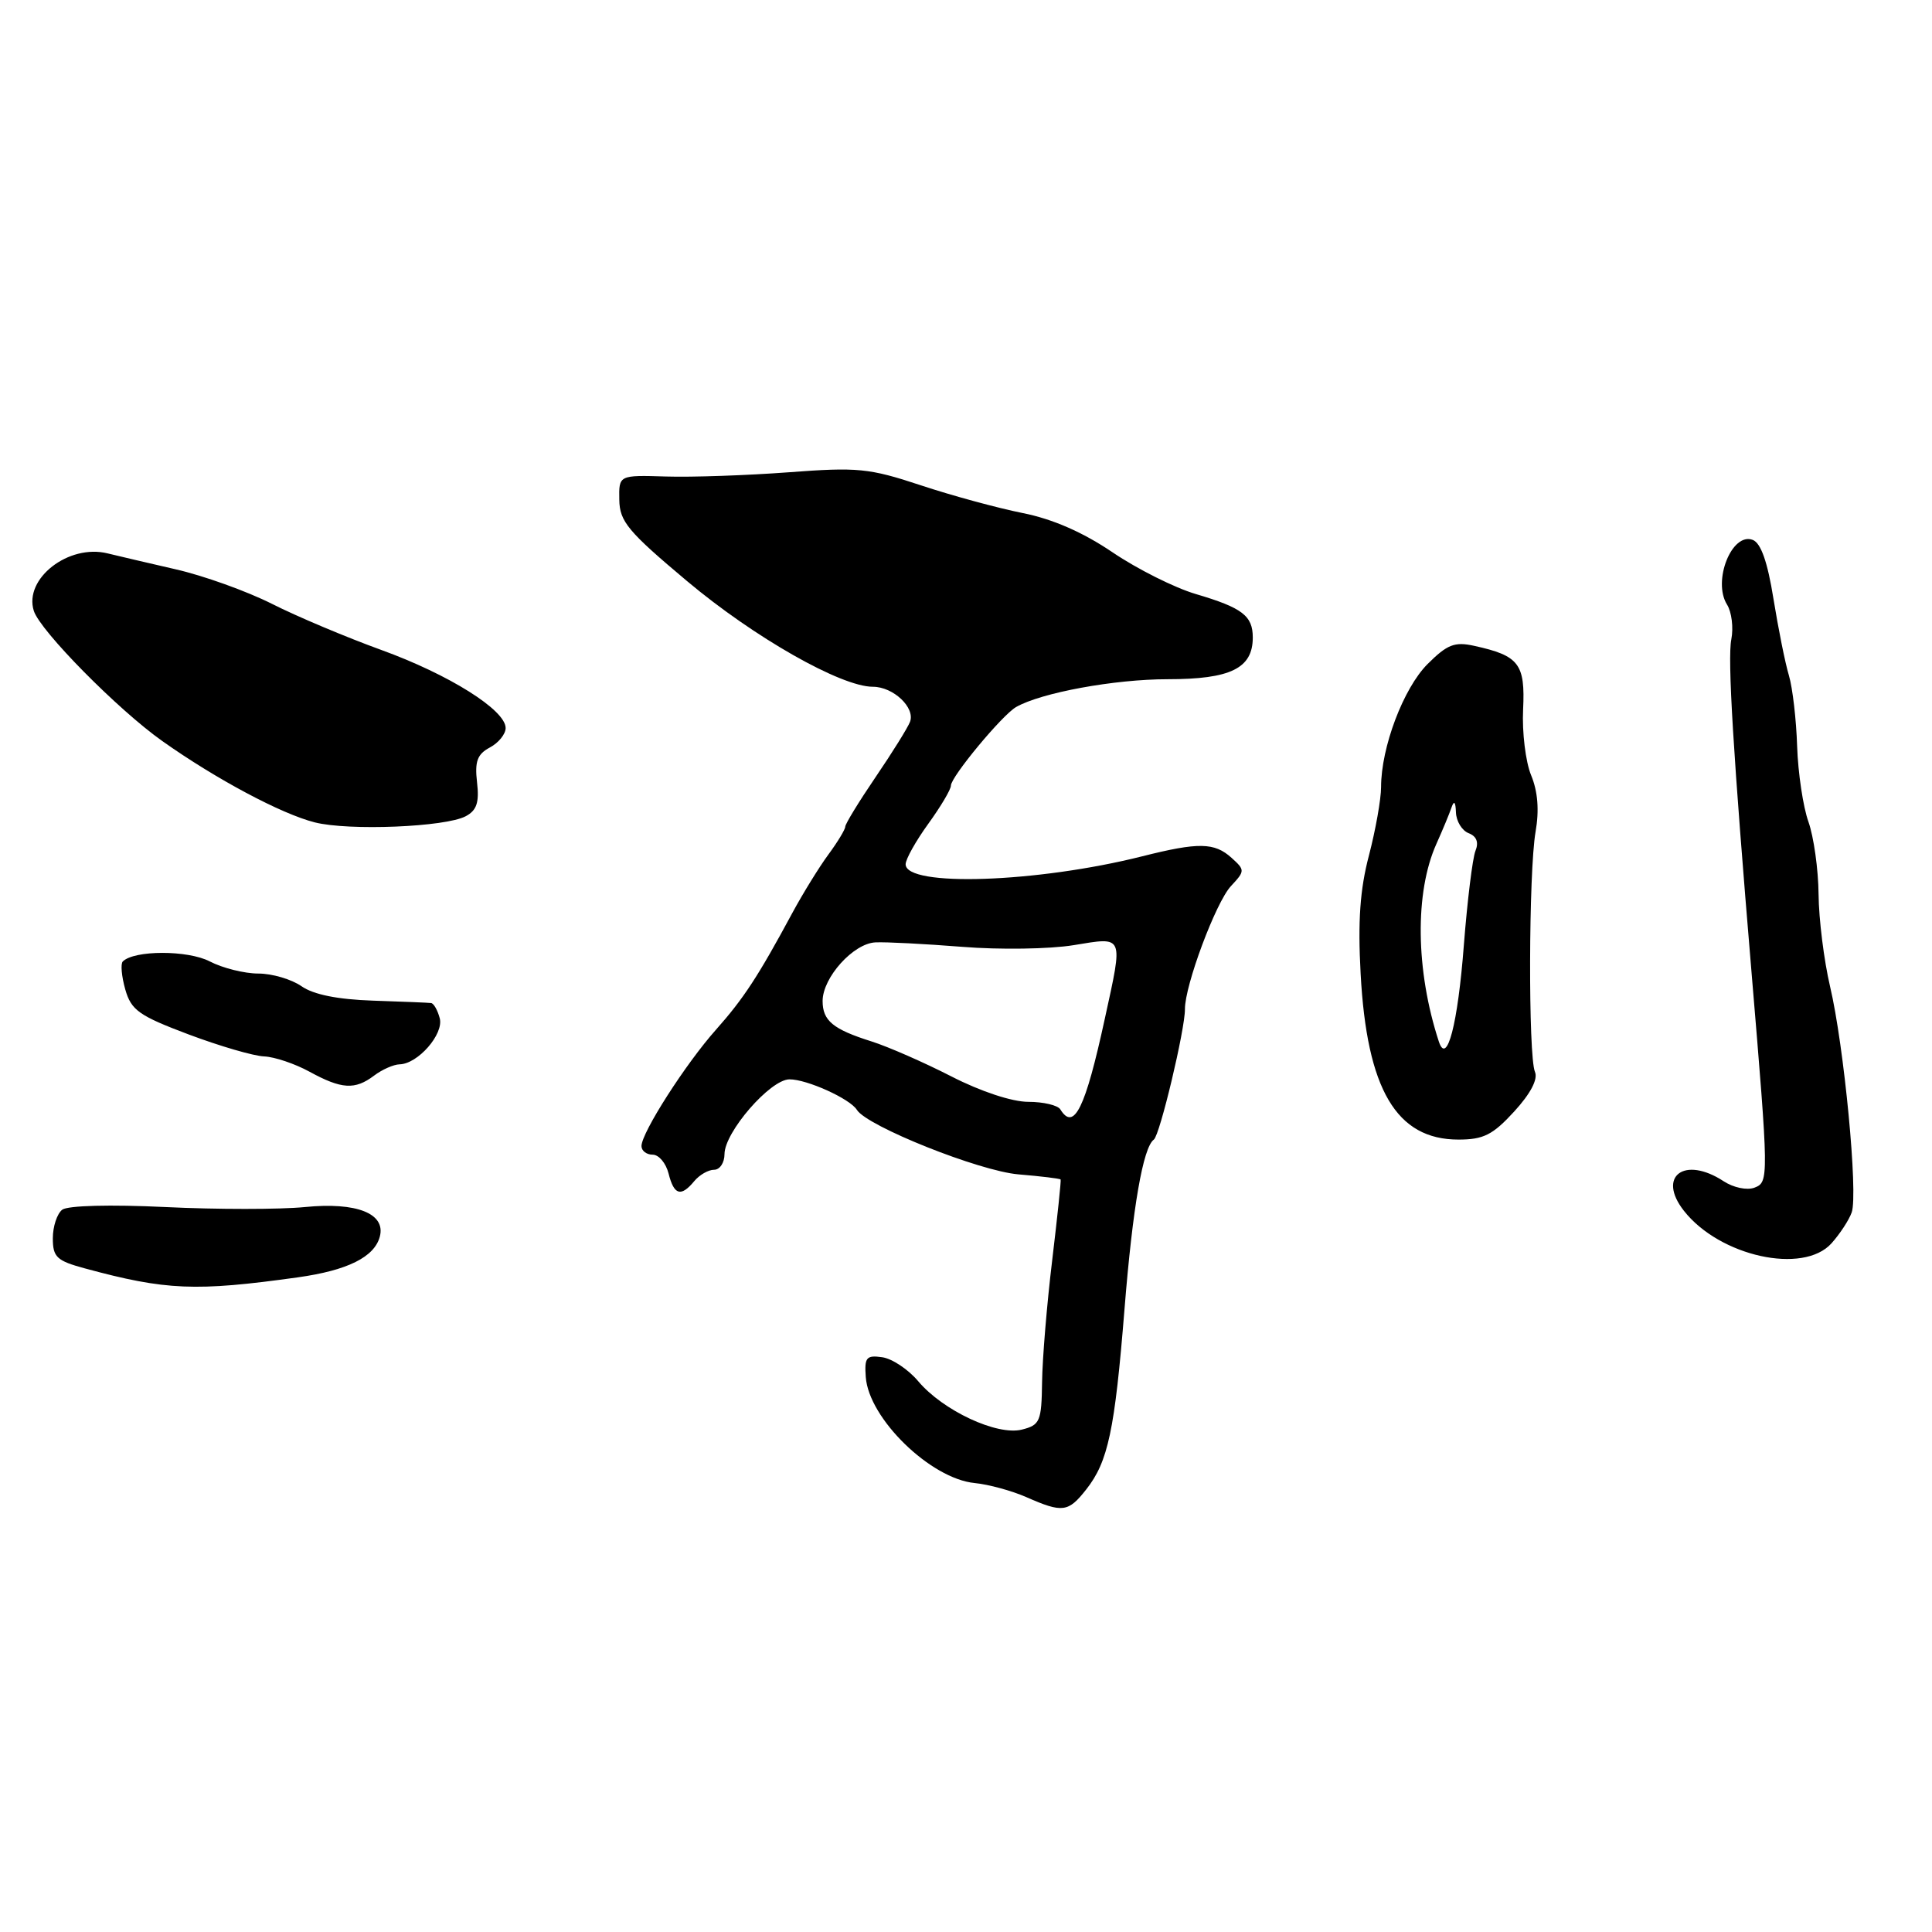 <?xml version="1.0" encoding="UTF-8" standalone="no"?>
<!DOCTYPE svg PUBLIC "-//W3C//DTD SVG 1.1//EN" "http://www.w3.org/Graphics/SVG/1.1/DTD/svg11.dtd" >
<svg xmlns="http://www.w3.org/2000/svg" xmlns:xlink="http://www.w3.org/1999/xlink" version="1.1" viewBox="0 0 256 256">
 <g >
 <path fill="currentColor"
d=" M 143.93 197.36 C 146.83 193.68 147.71 189.55 149.00 173.50 C 150.08 159.98 151.46 152.04 152.89 151.00 C 153.69 150.42 157.03 136.39 157.01 133.72 C 156.99 130.58 161.10 119.57 163.10 117.42 C 164.98 115.40 164.98 115.29 163.19 113.67 C 160.92 111.62 158.82 111.58 151.33 113.47 C 137.41 116.97 120.00 117.56 120.00 114.52 C 120.00 113.85 121.35 111.44 123.00 109.16 C 124.65 106.88 126.00 104.61 126.00 104.10 C 126.00 102.93 132.78 94.76 134.63 93.69 C 137.94 91.79 147.66 90.00 154.72 90.00 C 163.06 90.00 166.00 88.56 166.00 84.47 C 166.00 81.59 164.61 80.53 158.44 78.71 C 155.66 77.89 150.71 75.41 147.44 73.20 C 143.50 70.53 139.48 68.77 135.50 67.98 C 132.20 67.32 126.12 65.67 122.00 64.30 C 115.15 62.03 113.63 61.89 104.50 62.58 C 99.00 62.99 91.69 63.25 88.25 63.14 C 82.00 62.95 82.00 62.95 82.06 66.22 C 82.10 69.10 83.21 70.43 91.04 77.00 C 99.90 84.44 111.43 91.00 115.66 91.00 C 118.37 91.00 121.30 93.77 120.58 95.65 C 120.29 96.41 118.24 99.71 116.02 102.97 C 113.81 106.22 112.00 109.18 112.00 109.54 C 112.00 109.90 110.99 111.57 109.75 113.25 C 108.51 114.94 106.38 118.40 105.00 120.95 C 100.44 129.41 98.53 132.32 94.88 136.43 C 90.85 140.95 85.00 150.09 85.00 151.86 C 85.00 152.49 85.67 153.00 86.48 153.00 C 87.30 153.00 88.24 154.12 88.59 155.50 C 89.31 158.37 90.23 158.64 92.00 156.50 C 92.68 155.68 93.86 155.00 94.62 155.00 C 95.38 155.00 96.00 154.07 96.00 152.93 C 96.00 150.02 102.05 143.04 104.60 143.02 C 106.90 143.00 112.63 145.59 113.54 147.06 C 114.88 149.23 129.76 155.17 134.95 155.61 C 137.95 155.86 140.47 156.17 140.54 156.29 C 140.62 156.40 140.11 161.22 139.42 167.00 C 138.72 172.78 138.12 180.04 138.08 183.14 C 138.01 188.35 137.80 188.83 135.40 189.43 C 132.11 190.26 124.94 186.91 121.66 183.01 C 120.35 181.45 118.20 180.02 116.89 179.84 C 114.79 179.54 114.53 179.87 114.72 182.47 C 115.12 187.97 123.30 195.93 129.14 196.51 C 130.99 196.69 134.07 197.53 136.00 198.38 C 140.79 200.49 141.55 200.39 143.93 197.36 Z  M 39.50 169.25 C 46.06 168.33 49.62 166.56 50.33 163.85 C 51.13 160.79 47.24 159.26 40.41 159.94 C 37.06 160.27 28.73 160.27 21.91 159.94 C 14.61 159.59 8.99 159.74 8.25 160.29 C 7.56 160.82 7.00 162.52 7.00 164.08 C 7.00 166.58 7.52 167.06 11.25 168.07 C 21.98 170.98 25.92 171.15 39.50 169.25 Z  M 242.68 164.75 C 243.79 163.51 245.00 161.67 245.36 160.65 C 246.23 158.20 244.35 138.56 242.49 130.70 C 241.69 127.29 241.00 121.80 240.97 118.50 C 240.94 115.20 240.33 110.88 239.63 108.90 C 238.92 106.92 238.25 102.42 238.13 98.90 C 238.02 95.38 237.53 91.15 237.04 89.50 C 236.54 87.85 235.63 83.27 234.99 79.33 C 234.21 74.46 233.33 71.96 232.25 71.54 C 229.48 70.48 226.89 76.99 228.84 80.11 C 229.46 81.10 229.71 83.18 229.41 84.71 C 228.89 87.30 229.65 99.80 232.10 129.00 C 234.38 156.18 234.39 156.64 232.48 157.37 C 231.49 157.75 229.69 157.37 228.39 156.52 C 223.20 153.12 219.53 155.86 223.13 160.44 C 227.88 166.48 238.93 168.91 242.68 164.75 Z  M 200.64 147.28 C 202.81 144.91 203.81 143.00 203.39 142.03 C 202.49 139.94 202.55 115.51 203.47 110.22 C 203.97 107.36 203.77 104.87 202.88 102.72 C 202.15 100.95 201.67 97.03 201.82 94.00 C 202.11 87.96 201.28 86.88 195.35 85.58 C 192.74 85.00 191.77 85.39 189.15 88.00 C 185.96 91.20 183.00 99.02 183.00 104.29 C 183.00 105.90 182.27 109.98 181.39 113.36 C 180.21 117.83 179.91 122.08 180.29 129.00 C 181.11 144.36 185.03 151.00 193.25 151.00 C 196.57 151.00 197.80 150.38 200.64 147.28 Z  M 49.56 142.53 C 50.63 141.72 52.15 141.05 52.94 141.03 C 55.37 140.98 58.82 137.03 58.27 134.93 C 57.99 133.87 57.48 132.96 57.13 132.91 C 56.79 132.86 53.32 132.72 49.42 132.59 C 44.73 132.43 41.54 131.79 39.95 130.68 C 38.63 129.76 36.06 129.00 34.23 129.00 C 32.40 129.00 29.50 128.28 27.79 127.39 C 24.87 125.88 17.78 125.89 16.27 127.40 C 15.96 127.71 16.11 129.38 16.60 131.11 C 17.39 133.87 18.42 134.59 25.00 137.07 C 29.13 138.62 33.62 139.93 35.00 139.98 C 36.38 140.04 39.08 140.95 41.00 142.00 C 45.26 144.33 47.03 144.44 49.56 142.53 Z  M 61.72 108.15 C 63.17 107.38 63.52 106.32 63.21 103.66 C 62.89 100.90 63.24 99.94 64.90 99.05 C 66.06 98.44 67.00 97.27 67.00 96.47 C 67.00 94.08 59.49 89.37 50.49 86.11 C 45.86 84.43 39.35 81.69 36.03 80.01 C 32.71 78.34 26.96 76.27 23.25 75.43 C 19.54 74.58 15.50 73.63 14.27 73.33 C 9.09 72.04 3.13 76.68 4.48 80.94 C 5.32 83.59 15.62 94.03 21.50 98.19 C 28.63 103.24 37.30 107.86 41.71 108.97 C 46.23 110.11 59.04 109.59 61.72 108.15 Z  M 140.50 147.00 C 140.16 146.45 138.25 146.00 136.26 146.00 C 134.11 146.00 129.96 144.63 126.06 142.63 C 122.45 140.78 117.70 138.70 115.50 138.00 C 110.36 136.38 109.00 135.25 109.00 132.63 C 109.01 129.52 113.08 125.00 116.00 124.87 C 117.38 124.80 122.55 125.07 127.50 125.46 C 132.45 125.86 139.09 125.76 142.25 125.24 C 149.00 124.14 148.84 123.77 146.39 135.00 C 143.81 146.87 142.31 149.93 140.50 147.00 Z  M 190.65 138.00 C 187.57 128.58 187.45 118.24 190.33 111.82 C 191.15 109.99 192.05 107.83 192.33 107.00 C 192.67 106.02 192.87 106.24 192.92 107.64 C 192.96 108.82 193.72 110.06 194.60 110.40 C 195.66 110.81 195.97 111.61 195.50 112.76 C 195.12 113.72 194.43 119.32 193.97 125.21 C 193.17 135.70 191.72 141.28 190.65 138.00 Z "/>
</g>
</svg>